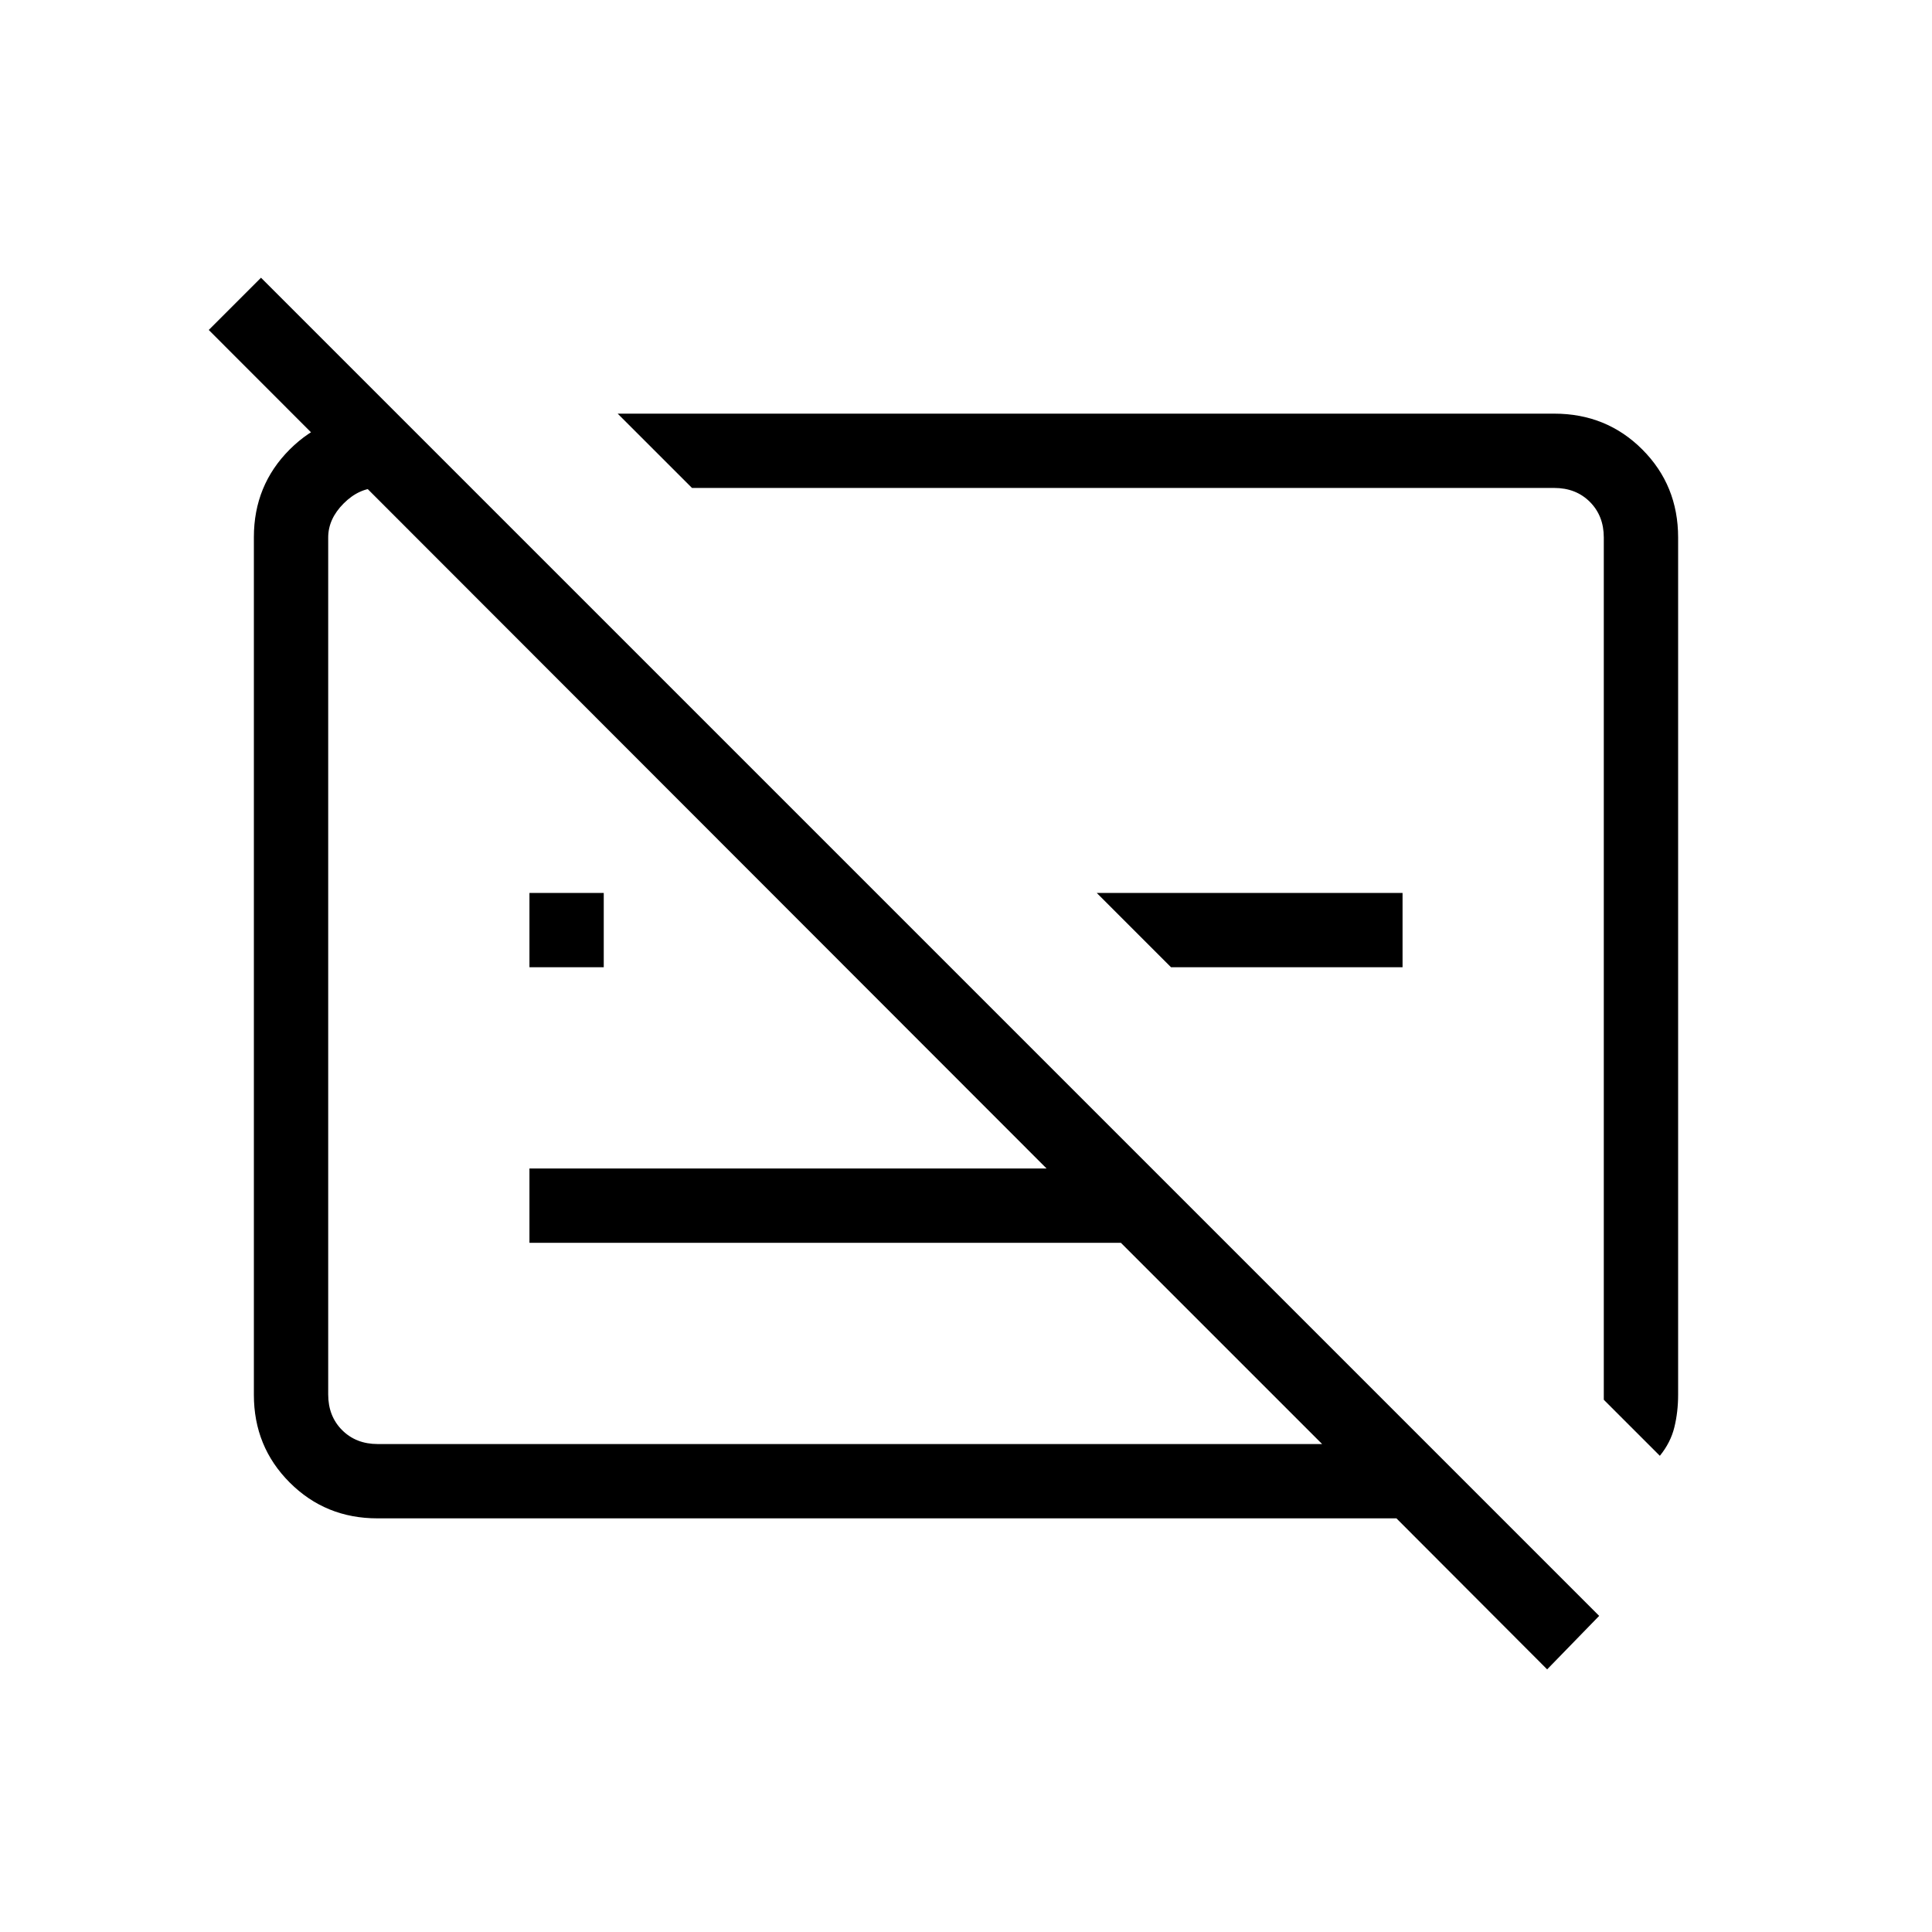 <svg xmlns="http://www.w3.org/2000/svg" height="24" viewBox="0 -960 960 960" width="24"><path d="m768.77-130.5-74.89-75.04H187.51q-25.76 0-43.56-17.8t-17.8-43.58v-426.16q0-25.78 17.8-43.58 17.8-17.8 43.74-17.8h9.54l36.92 36.92h-46.46q-9.23 0-16.92 7.69-7.69 7.7-7.69 16.93v425.84q0 10.77 6.92 17.7 6.92 6.92 17.69 6.92h469.27l-100-100H263.08v-36.92h256.96L103.73-796.04 129.69-822l664.93 664.92-25.85 26.58Zm56-106.12-27.85-27.84v-428.46q0-10.77-6.92-17.7-6.92-6.92-17.69-6.92H343.85l-36.93-36.92h465.39q25.94 0 43.74 17.8t17.8 43.74v425.91q0 8.6-1.87 16.21-1.86 7.61-7.21 14.18ZM581.88-479.38l-36.92-36.93h151.96v36.93H581.88Zm-318.8 0v-36.93H300v36.93h-36.92Zm307.5-11.81Zm-148.96 13.27Z"/></svg>
